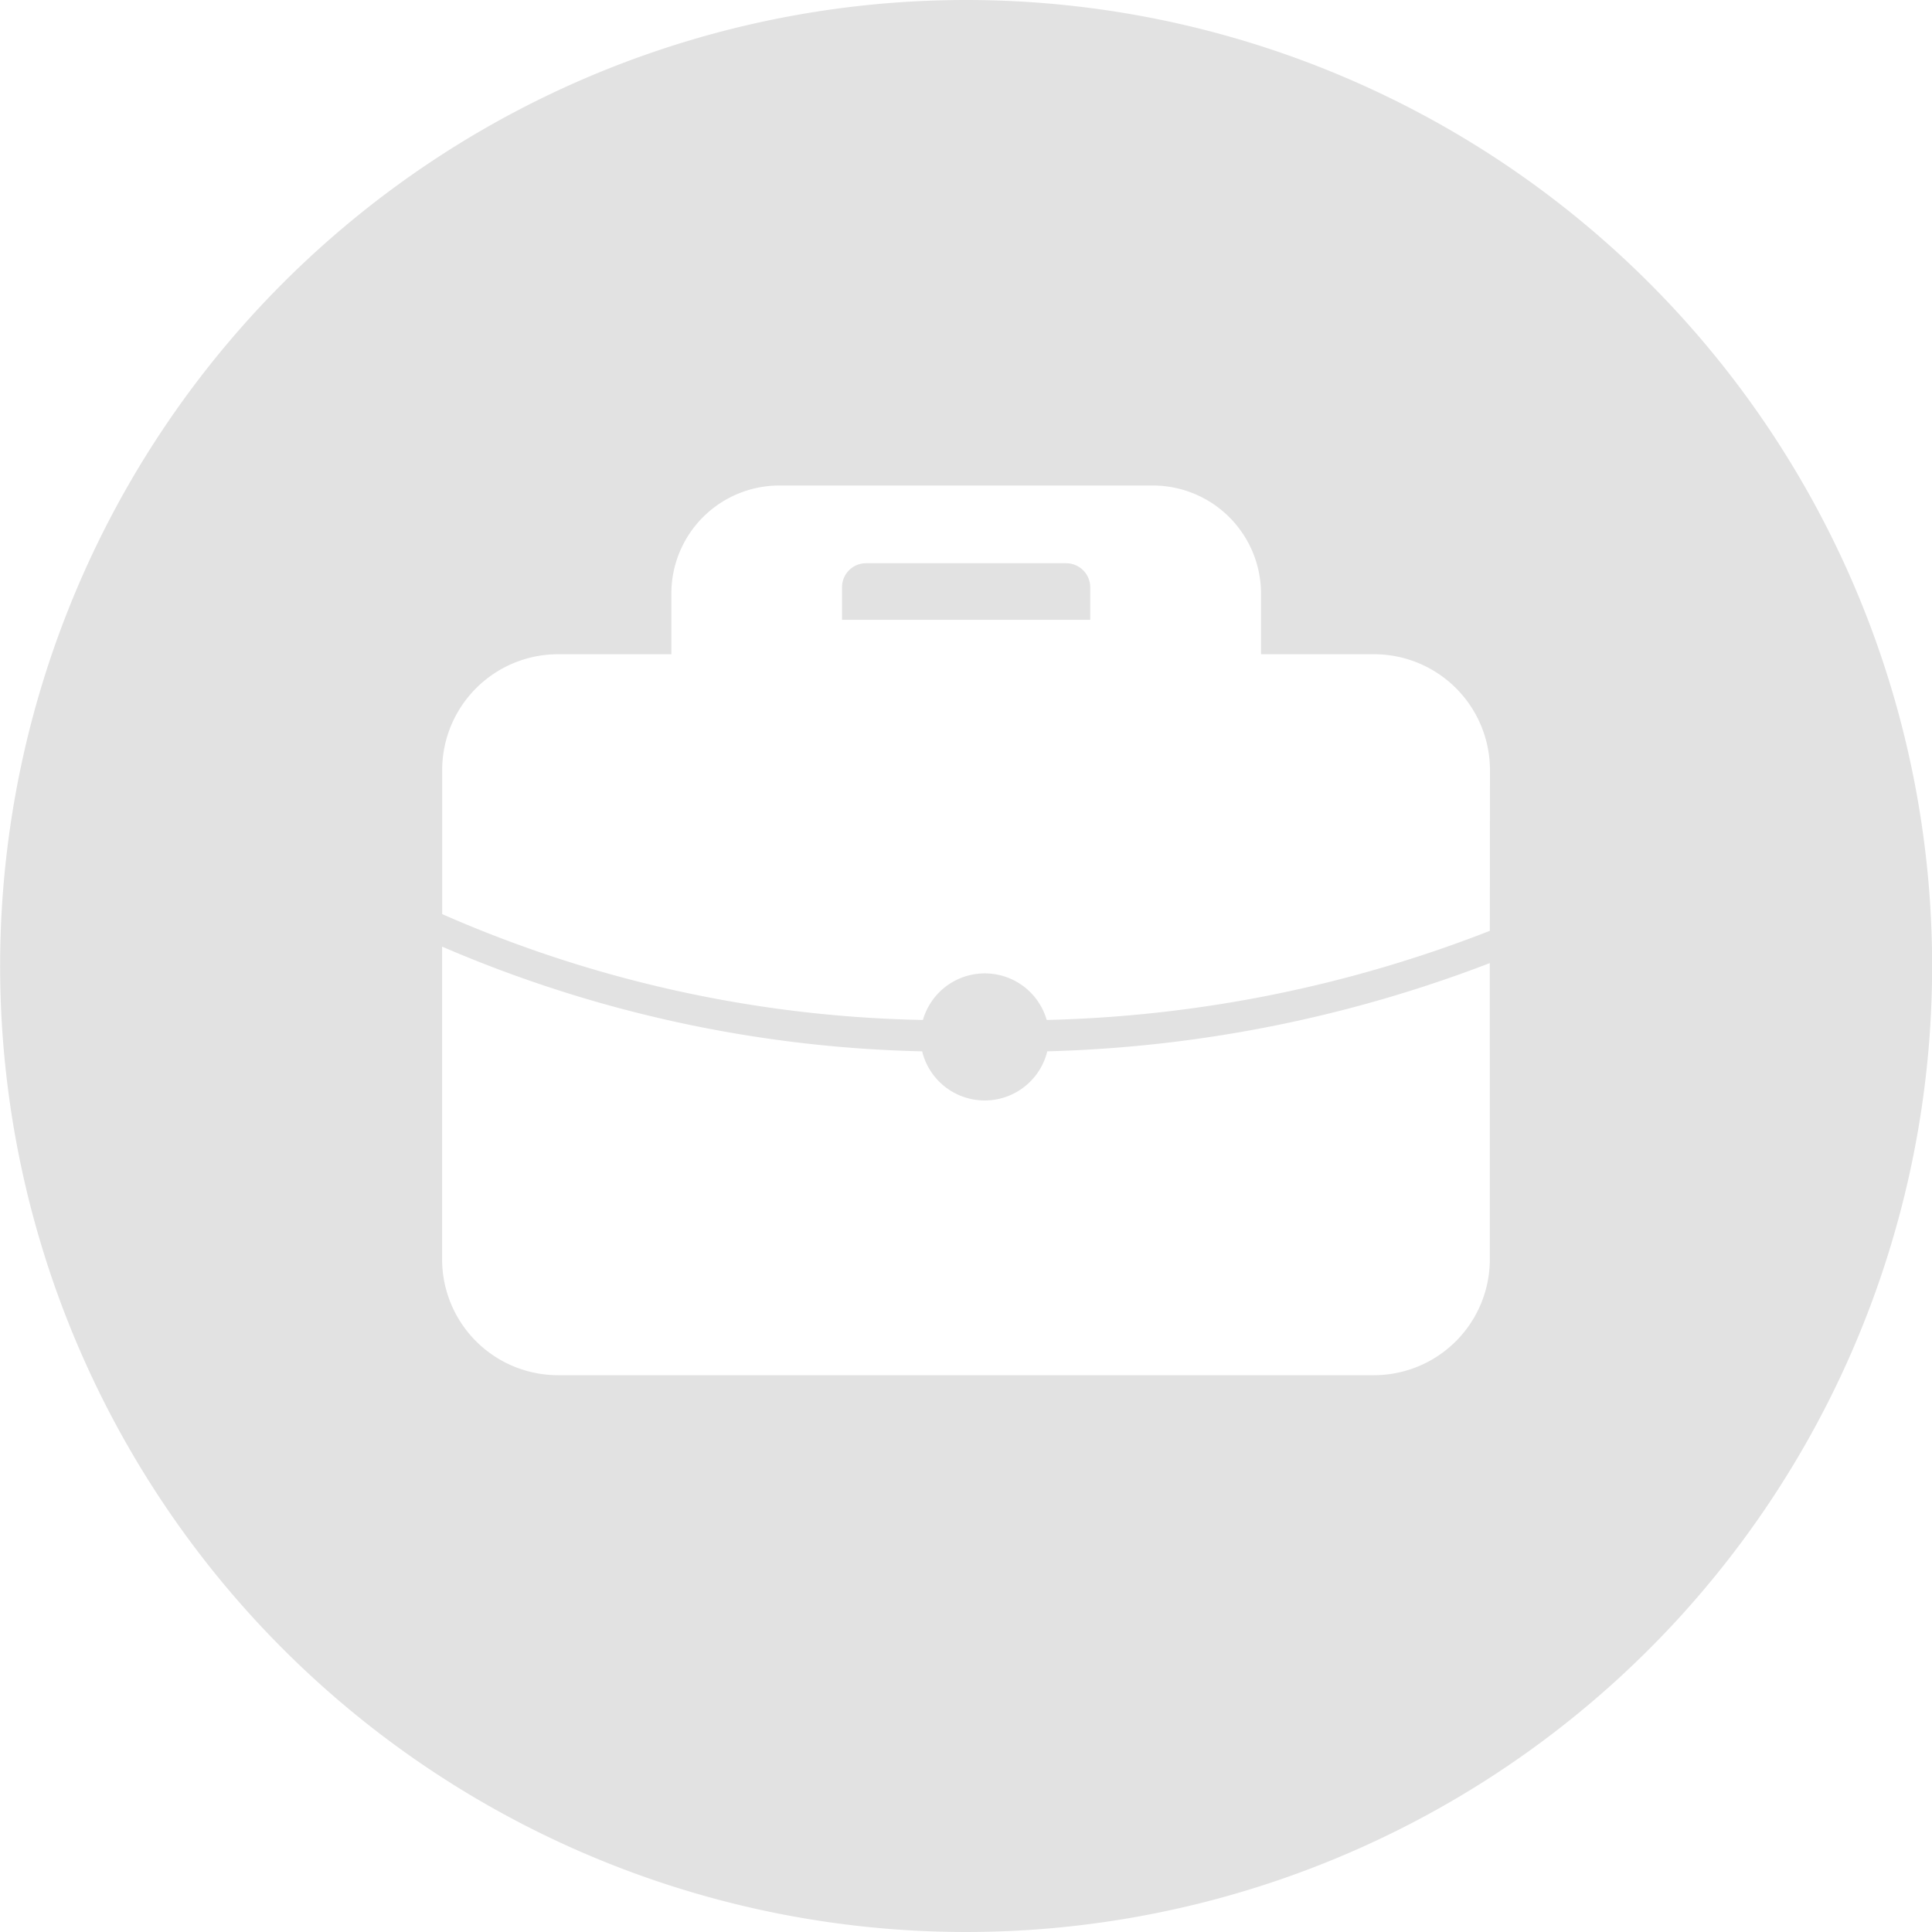 <svg xmlns="http://www.w3.org/2000/svg" width="30" height="30.004" viewBox="0 0 30 30.004">
  <defs>
    <style>
      .cls-1 {
        fill: #e2e2e2;
      }
    </style>
  </defs>
  <g id="Component_30_1" data-name="Component 30 – 1" transform="translate(0 0)">
    <path id="Path_232" data-name="Path 232" class="cls-1" d="M1731.474,151.553v.506h-3.854v-.506a.372.372,0,0,1,.371-.373h3.11A.374.374,0,0,1,1731.474,151.553Z" transform="translate(-1714.545 -142.434)"/>
    <path id="Path_233" data-name="Path 233" class="cls-1" d="M1710.982,127.55a15,15,0,1,0,15,15A15,15,0,0,0,1710.982,127.55Zm8.132,19.554a1.8,1.8,0,0,1-1.8,1.8h-12.669a1.8,1.8,0,0,1-1.8-1.8v-4.855a19.92,19.92,0,0,0,7.454,1.626,1,1,0,0,0,1.943,0,20.657,20.657,0,0,0,6.871-1.37Zm0-5.1a20.2,20.2,0,0,1-6.881,1.384,1,1,0,0,0-1.922,0,19.441,19.441,0,0,1-7.465-1.644v-2.235a1.8,1.8,0,0,1,1.8-1.8h1.759v-.944a1.677,1.677,0,0,1,1.673-1.676h5.806a1.68,1.68,0,0,1,1.677,1.676v.944h1.755a1.8,1.8,0,0,1,1.8,1.8Z" transform="translate(-1695.98 -127.55)"/>
  </g>
</svg>
